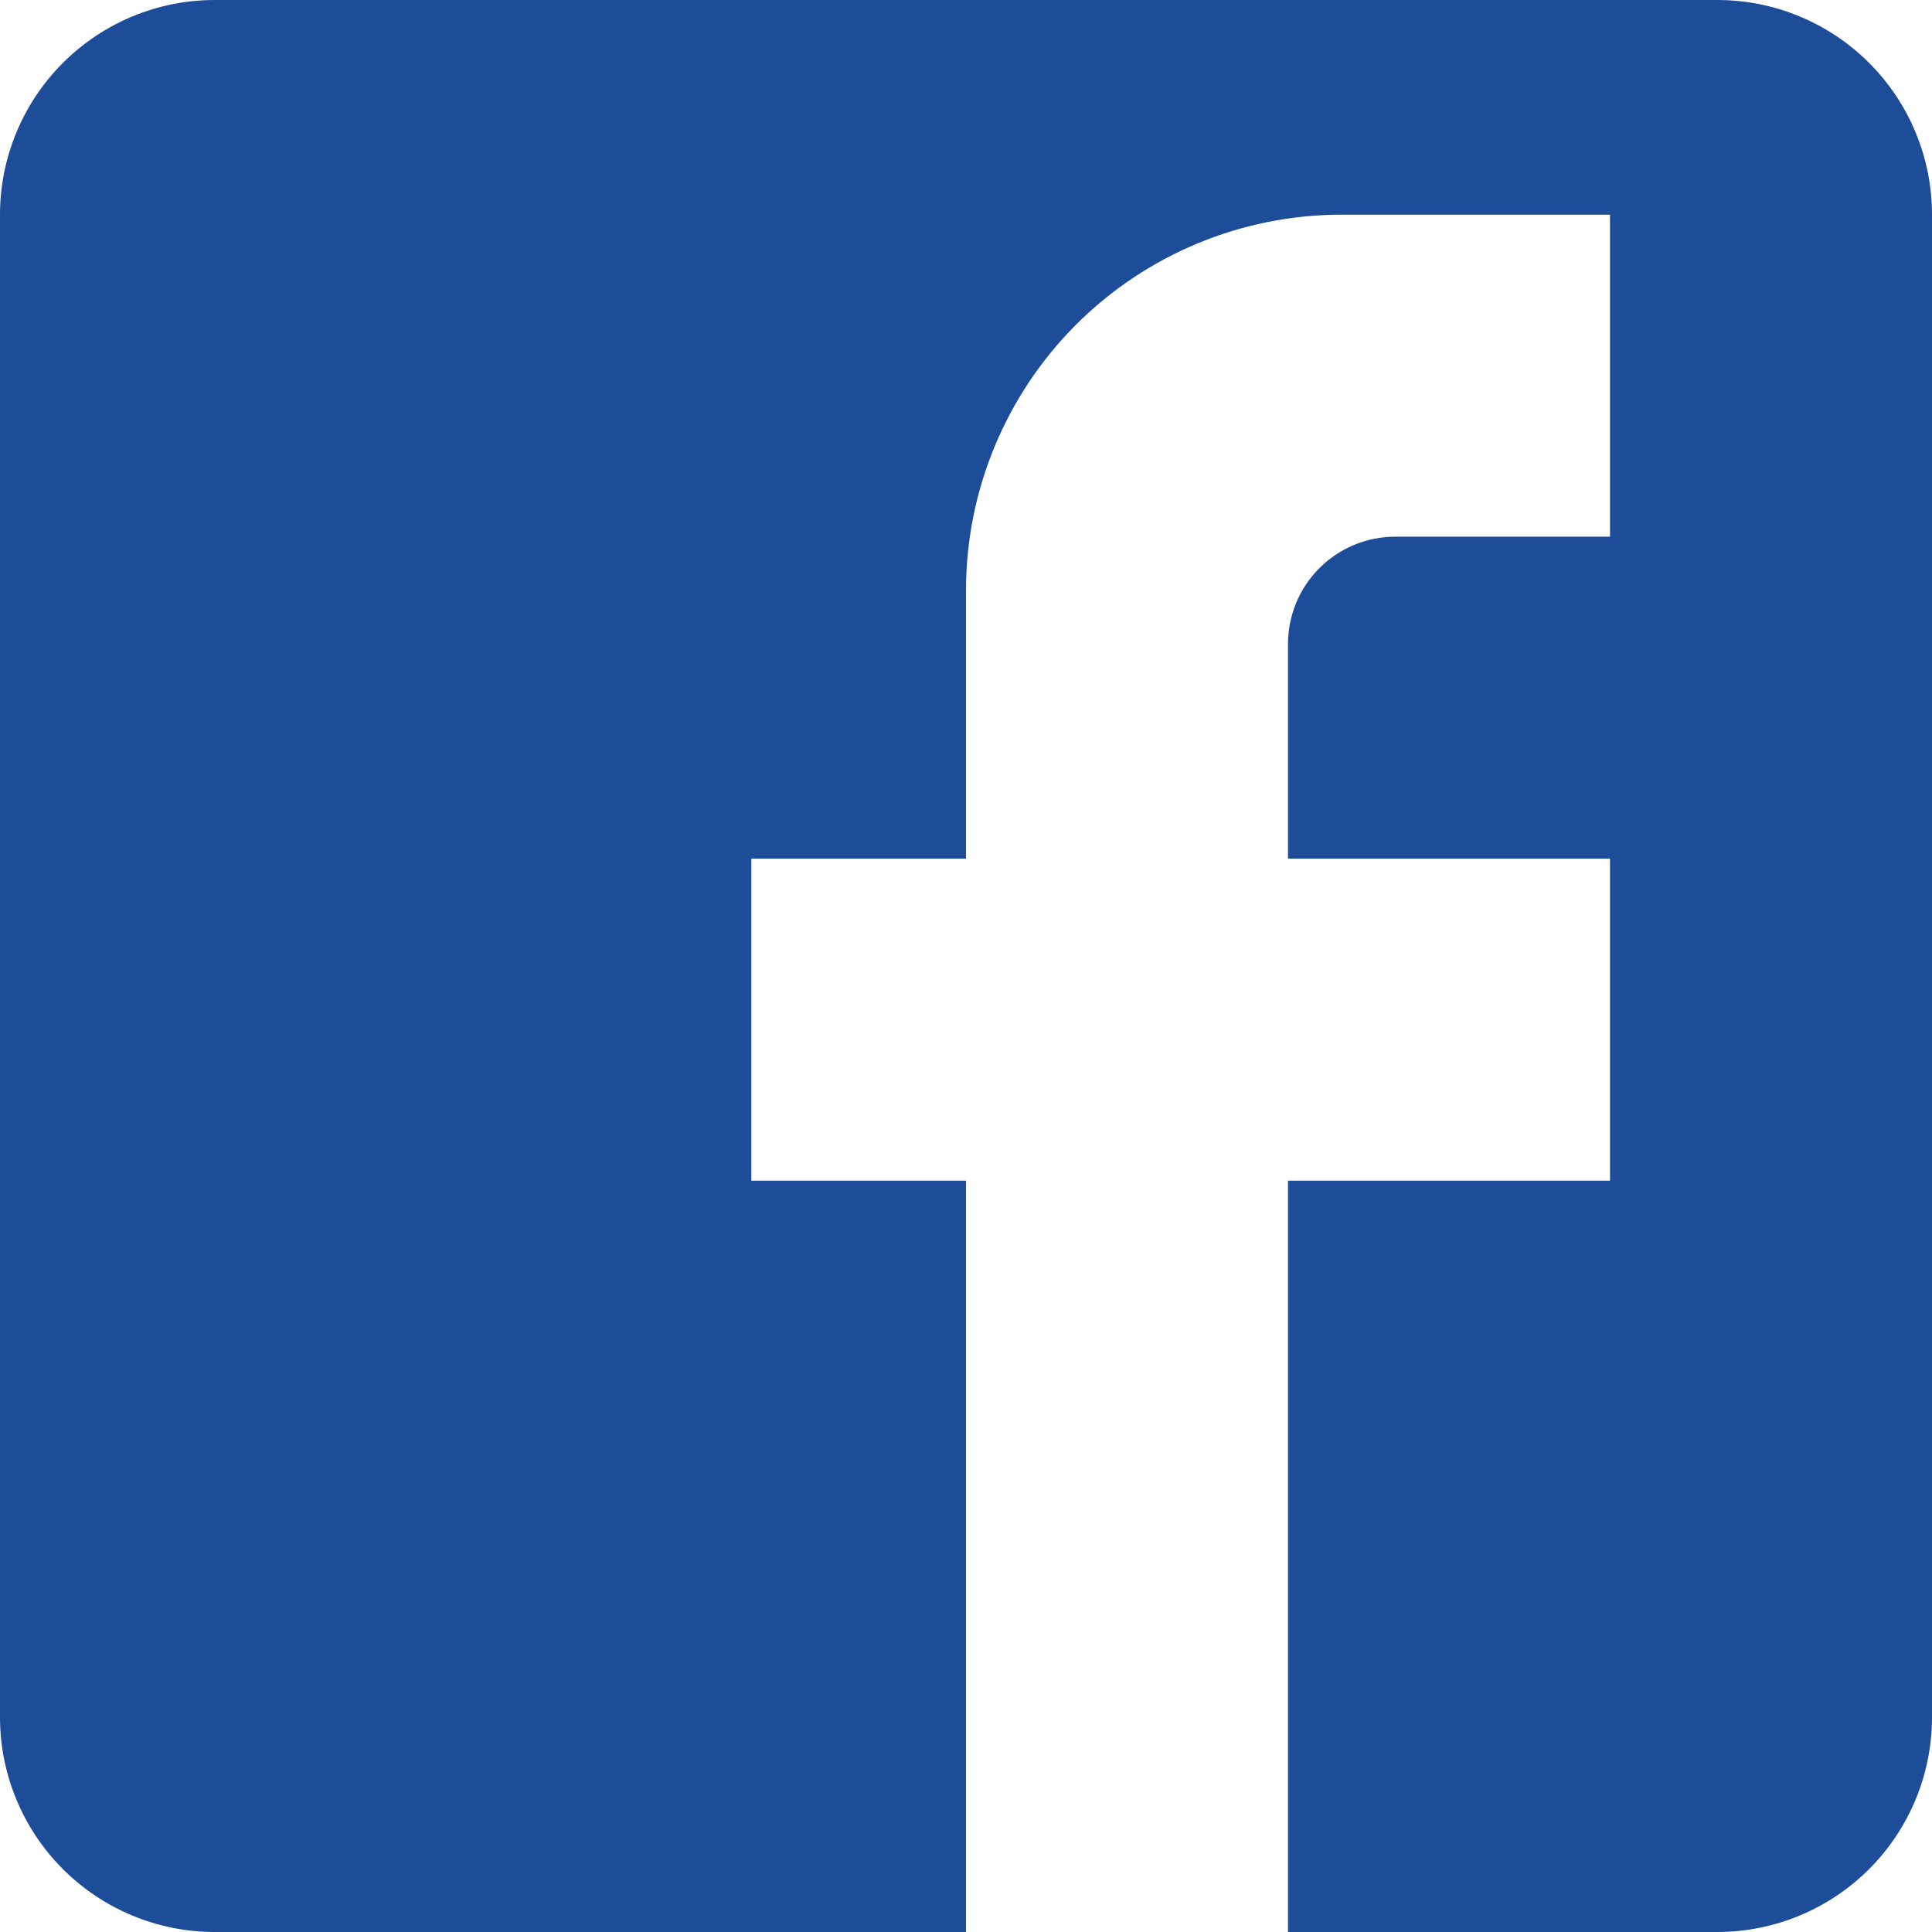 <svg width="18" height="18" viewBox="0 0 18 18" fill="none" xmlns="http://www.w3.org/2000/svg">
<path d="M2 0H16C16.53 0 17.039 0.211 17.414 0.586C17.789 0.961 18 1.47 18 2V16C18 16.53 17.789 17.039 17.414 17.414C17.039 17.789 16.53 18 16 18H2C1.47 18 0.961 17.789 0.586 17.414C0.211 17.039 0 16.53 0 16V2C0 1.47 0.211 0.961 0.586 0.586C0.961 0.211 1.47 0 2 0ZM15 2H12.5C11.572 2 10.681 2.369 10.025 3.025C9.369 3.682 9 4.572 9 5.5V8H7V11H9V18H12V11H15V8H12V6C12 5.735 12.105 5.48 12.293 5.293C12.48 5.105 12.735 5 13 5H15V2Z" fill="#1D4D99"/>
</svg>
